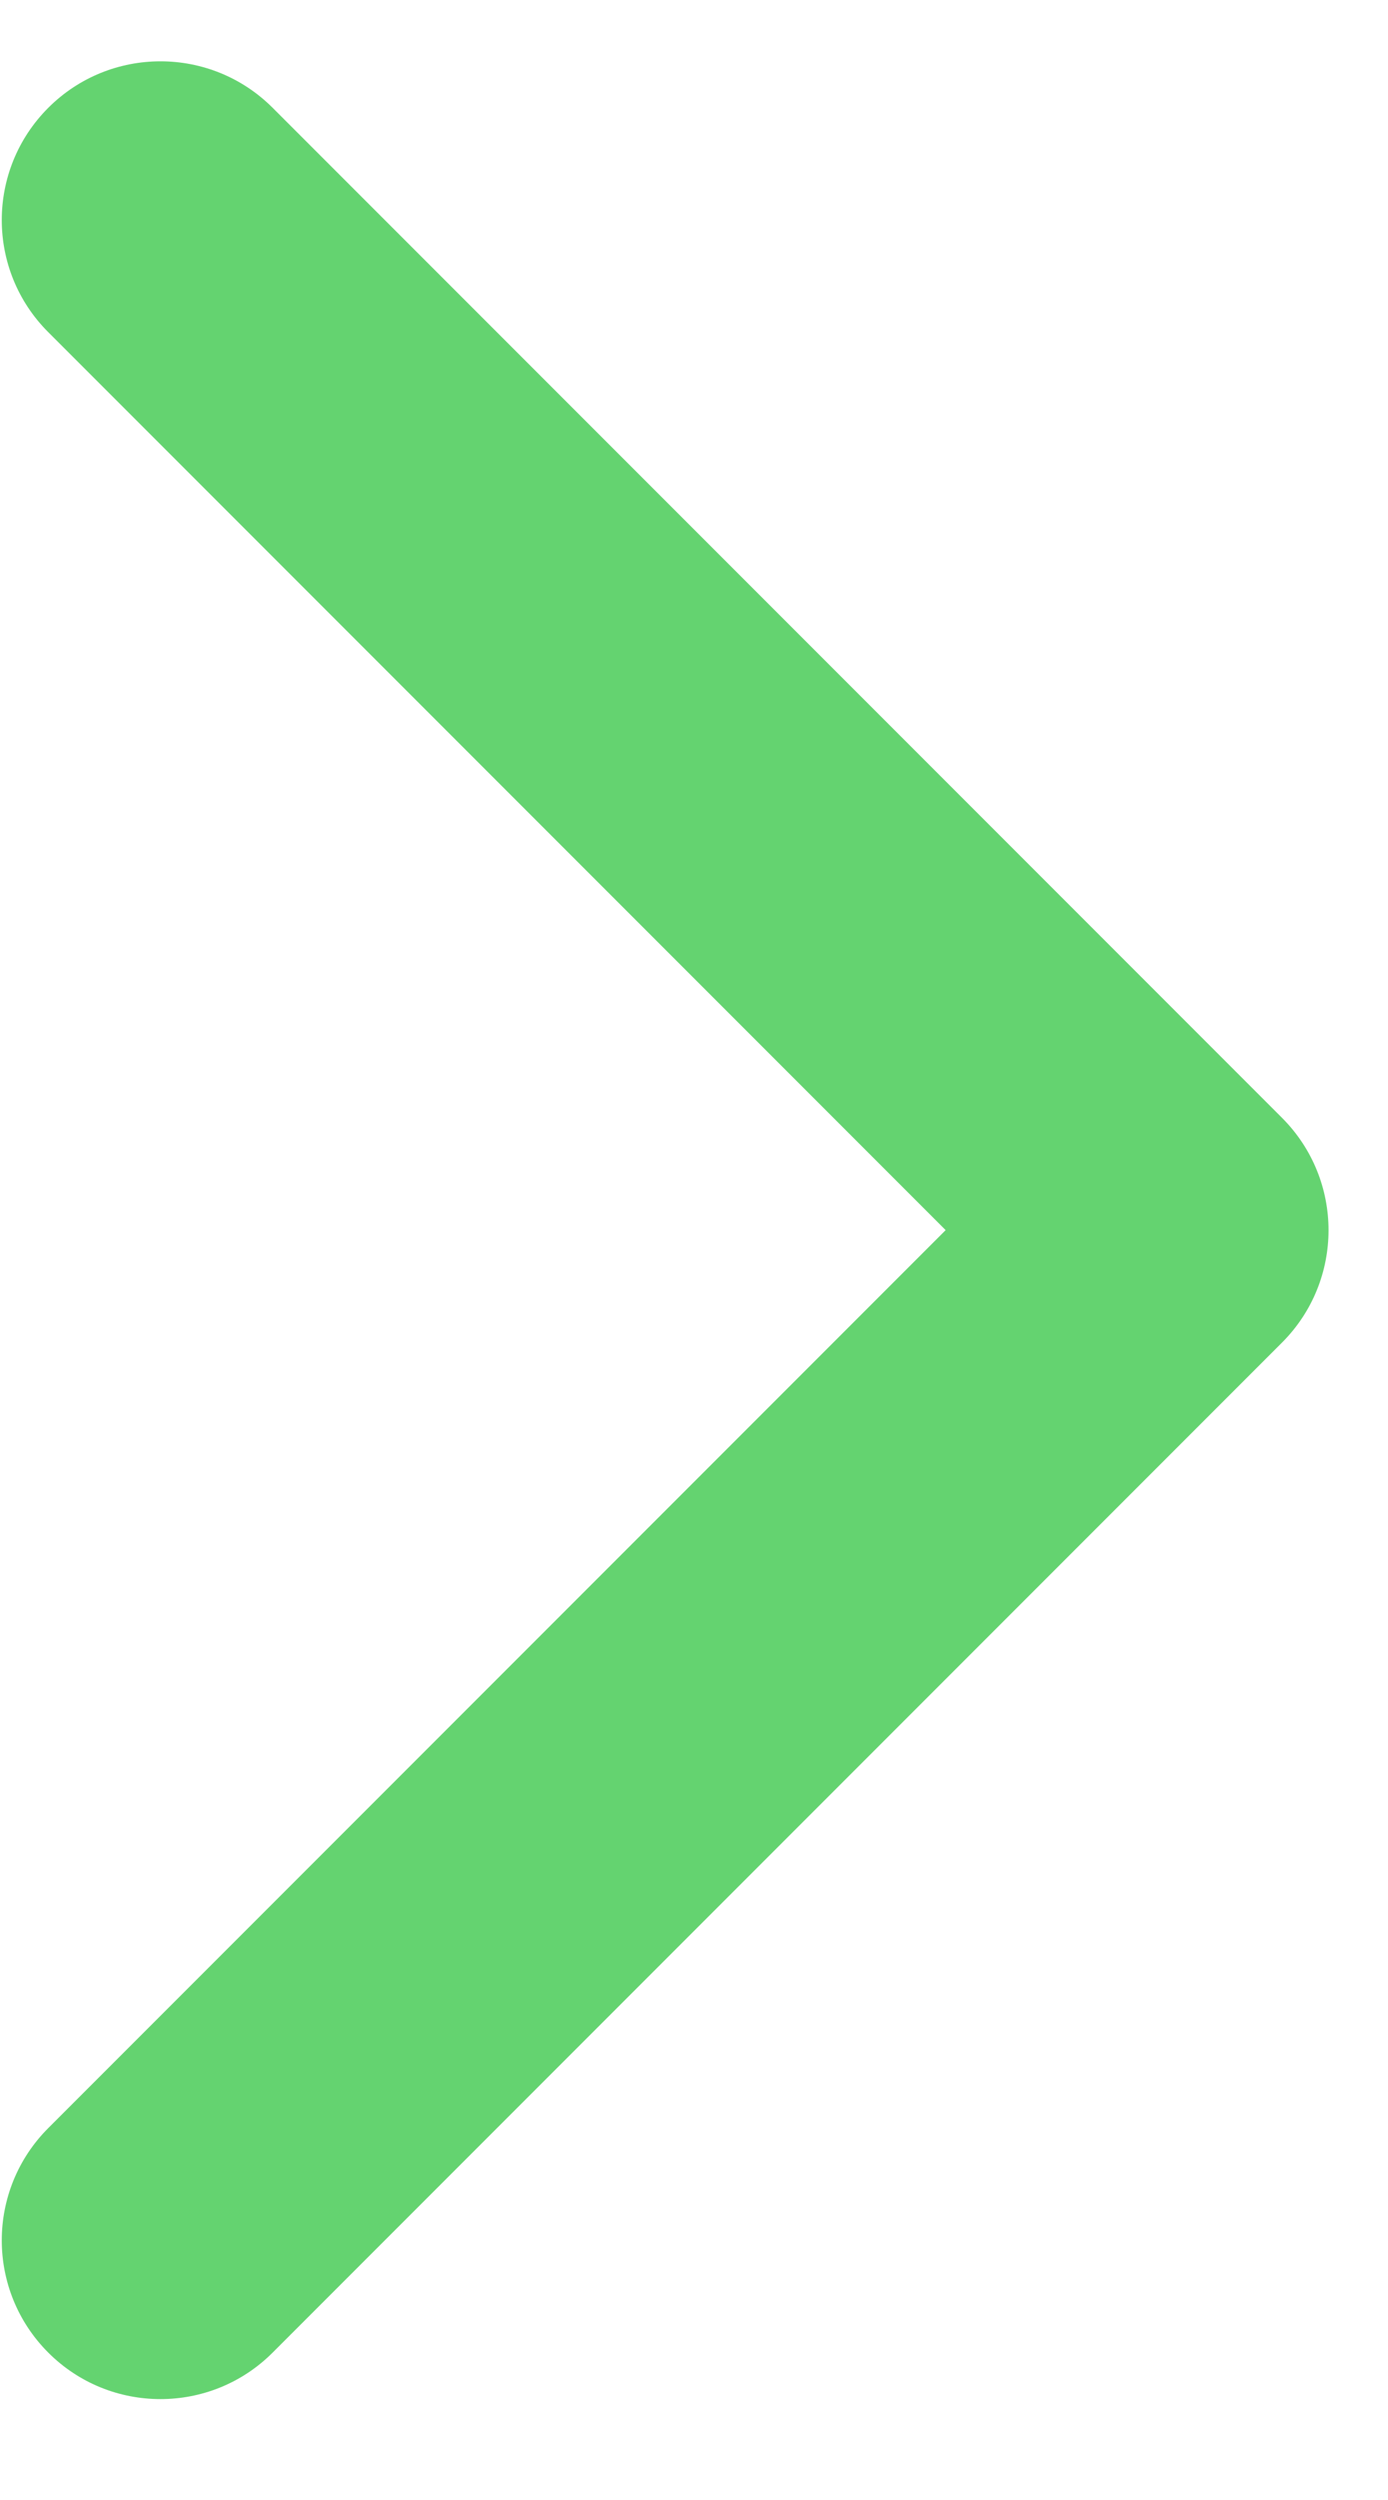 <svg width="10" height="18" viewBox="0 0 10 18" fill="none" xmlns="http://www.w3.org/2000/svg">
<path d="M9.237 9.666C9.683 9.219 9.683 8.496 9.237 8.049L1.964 0.776C1.518 0.33 0.794 0.33 0.348 0.776C-0.099 1.223 -0.099 1.946 0.348 2.392L6.813 8.857L0.348 15.322C-0.099 15.769 -0.099 16.492 0.348 16.939C0.794 17.385 1.518 17.385 1.964 16.939L9.237 9.666ZM7.377 10H8.429V7.715H7.377V10Z" fill="#64D370"/>
</svg>
